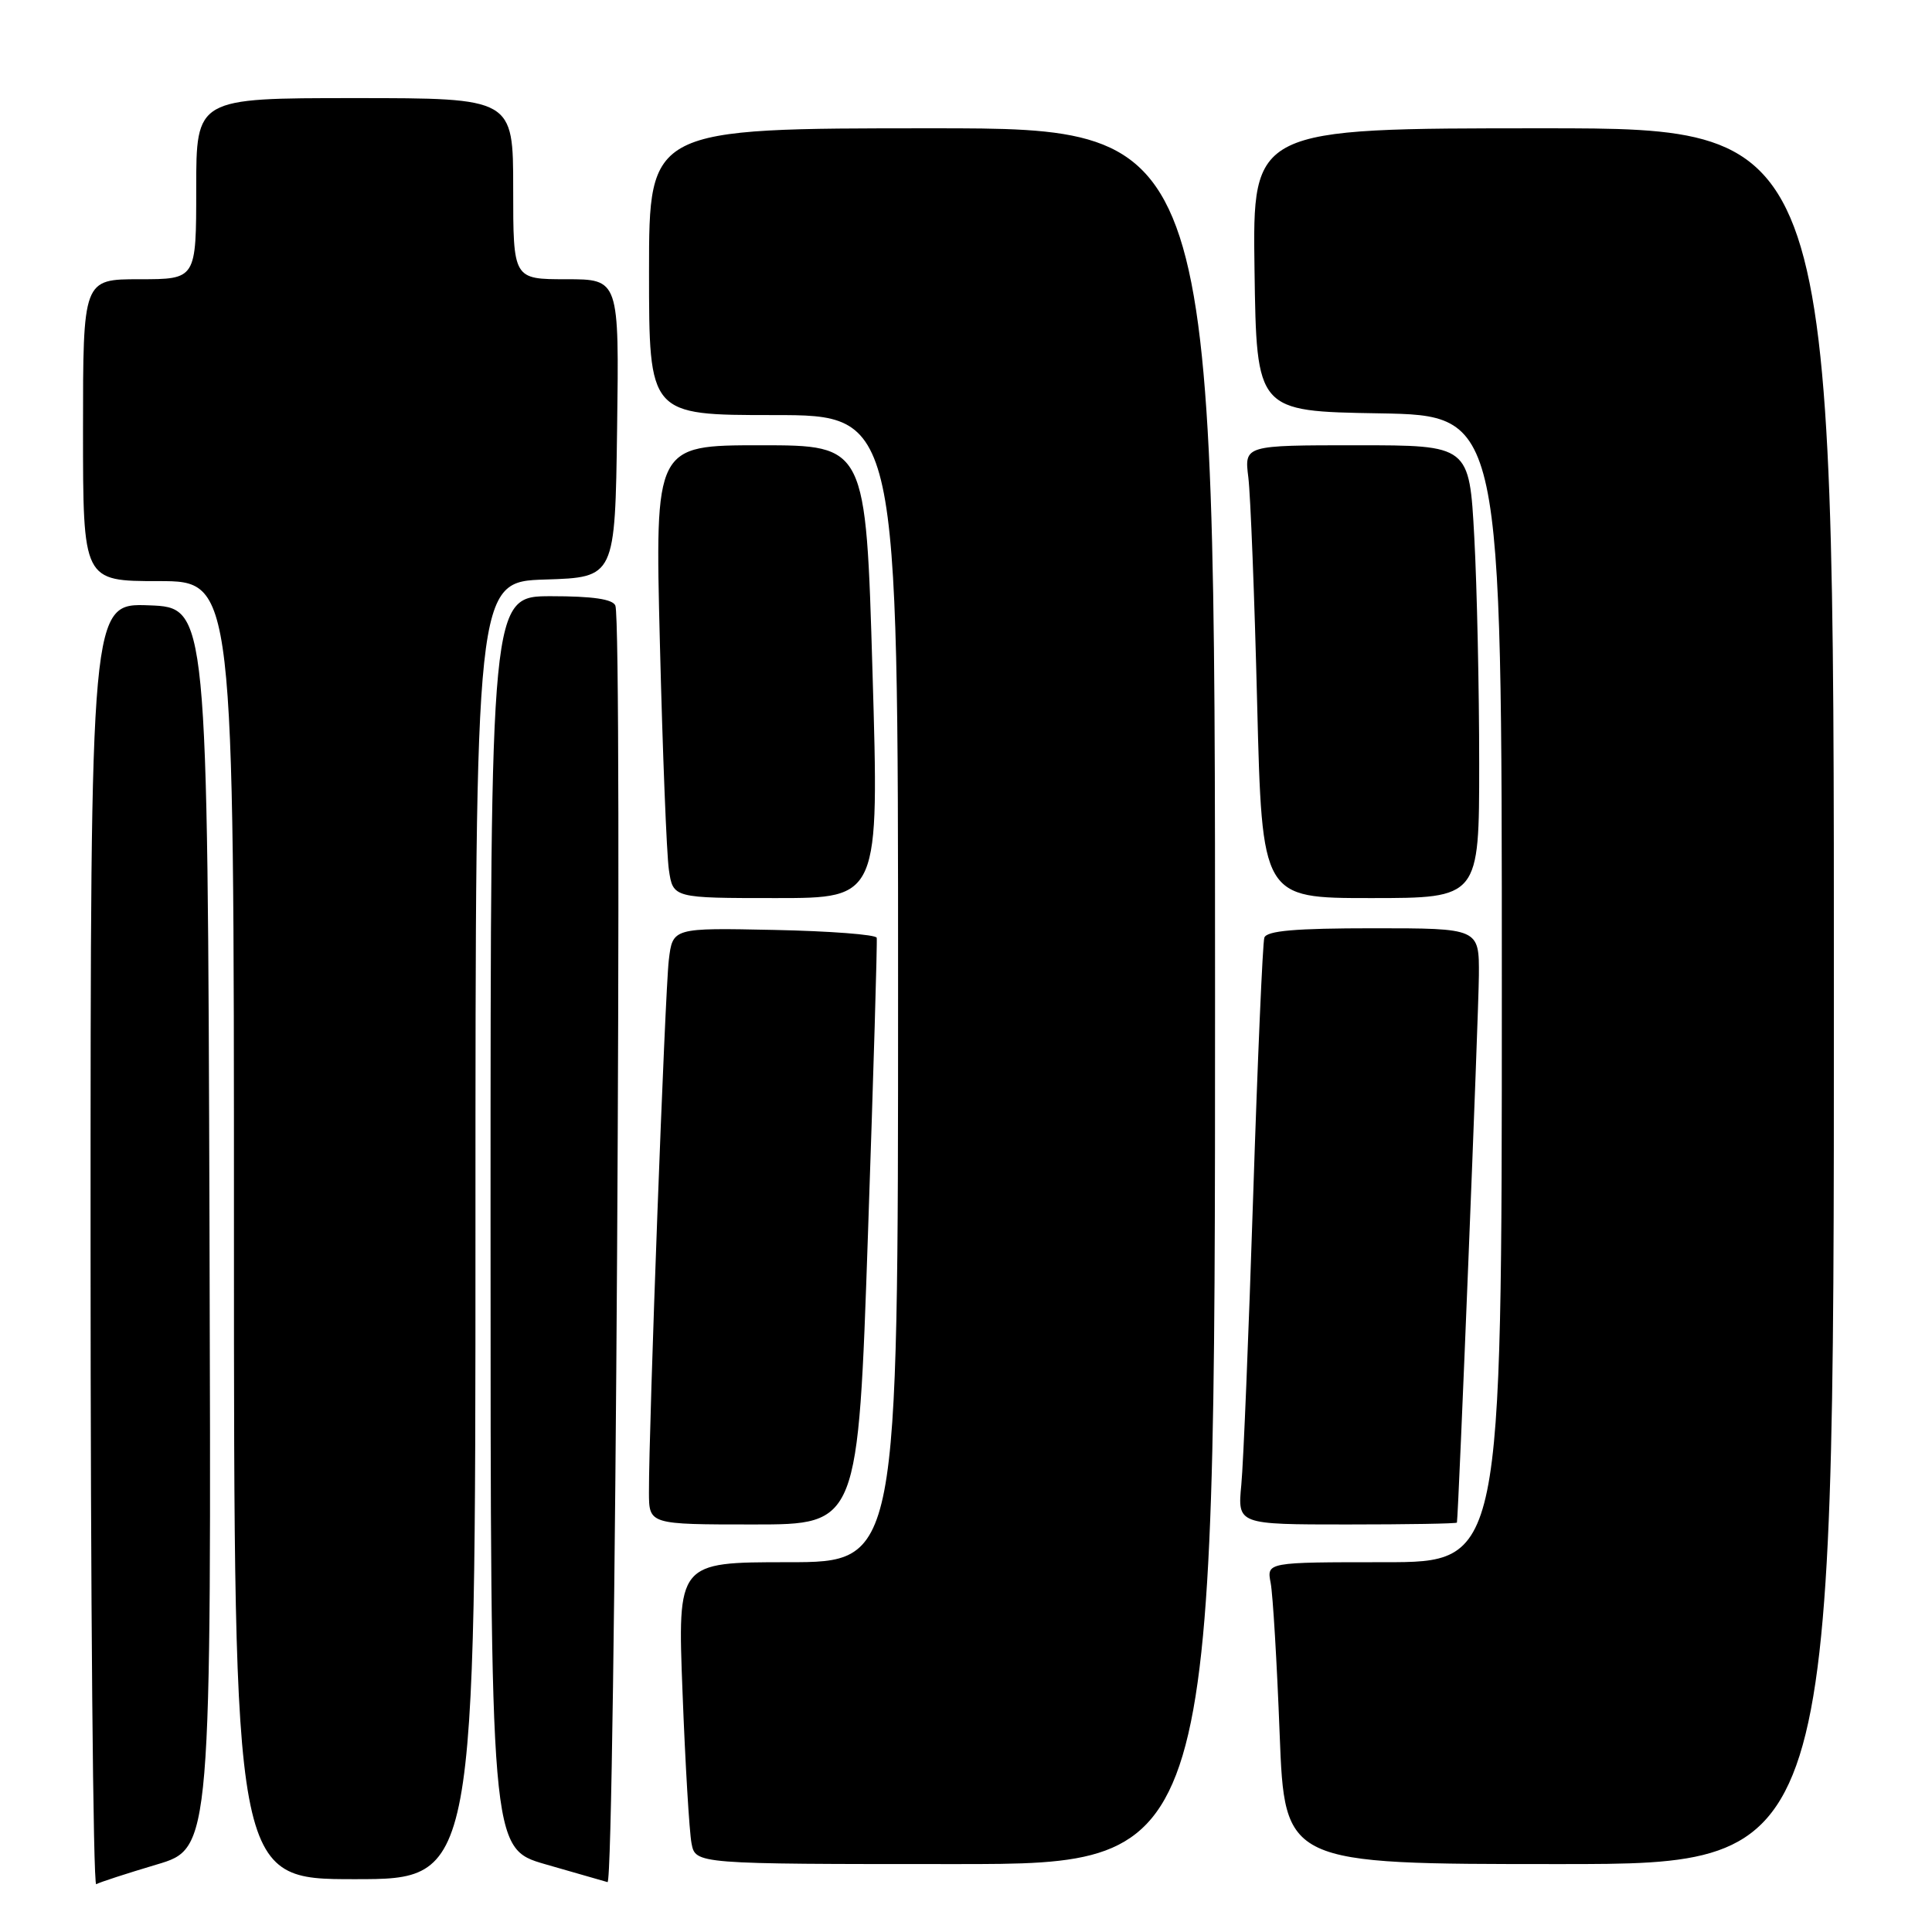 <?xml version="1.0" encoding="UTF-8" standalone="no"?>
<!DOCTYPE svg PUBLIC "-//W3C//DTD SVG 1.1//EN" "http://www.w3.org/Graphics/SVG/1.1/DTD/svg11.dtd" >
<svg xmlns="http://www.w3.org/2000/svg" xmlns:xlink="http://www.w3.org/1999/xlink" version="1.1" viewBox="0 0 256 256">
 <g >
 <path fill="currentColor"
d=" M 20.76 247.06 C 28.01 244.91 28.01 244.91 27.76 162.71 C 27.50 80.50 27.50 80.50 19.75 80.21 C 12.00 79.92 12.00 79.92 12.00 165.02 C 12.00 211.82 12.34 249.91 12.75 249.67 C 13.16 249.42 16.77 248.25 20.76 247.06 Z  M 81.54 80.25 C 81.21 79.39 78.54 79.00 73.03 79.00 C 65.00 79.00 65.00 79.00 65.00 161.96 C 65.00 244.92 65.00 244.92 72.25 247.02 C 76.24 248.17 79.95 249.24 80.50 249.39 C 81.51 249.67 82.53 82.86 81.54 80.25 Z  M 63.00 163.04 C 63.00 77.08 63.00 77.08 72.25 76.79 C 81.50 76.50 81.50 76.50 81.77 56.75 C 82.04 37.00 82.04 37.00 75.02 37.00 C 68.00 37.00 68.00 37.00 68.00 25.00 C 68.00 13.00 68.00 13.00 47.00 13.00 C 26.00 13.00 26.00 13.00 26.00 25.00 C 26.00 37.00 26.00 37.00 18.50 37.00 C 11.00 37.00 11.00 37.00 11.00 57.00 C 11.00 77.00 11.00 77.00 21.00 77.00 C 31.00 77.00 31.00 77.00 31.00 163.00 C 31.00 249.00 31.00 249.00 47.00 249.00 C 63.00 249.00 63.00 249.00 63.00 163.04 Z  M 161.00 132.00 C 161.00 17.00 161.00 17.00 123.50 17.00 C 86.00 17.00 86.00 17.00 86.00 36.00 C 86.00 55.00 86.00 55.00 102.50 55.00 C 119.00 55.00 119.00 55.00 119.00 131.00 C 119.00 207.00 119.00 207.00 104.39 207.00 C 89.77 207.00 89.77 207.00 90.44 224.25 C 90.80 233.74 91.34 242.74 91.63 244.25 C 92.16 247.00 92.16 247.00 126.58 247.00 C 161.00 247.00 161.00 247.00 161.00 132.00 Z  M 243.00 132.00 C 243.00 17.00 243.00 17.00 204.48 17.00 C 165.96 17.00 165.96 17.00 166.23 35.75 C 166.50 54.50 166.50 54.50 182.75 54.77 C 199.00 55.05 199.00 55.05 199.00 131.02 C 199.00 207.00 199.00 207.00 183.42 207.00 C 167.84 207.00 167.84 207.00 168.37 209.75 C 168.66 211.26 169.20 220.26 169.56 229.75 C 170.23 247.00 170.23 247.00 206.61 247.00 C 243.00 247.00 243.00 247.00 243.00 132.00 Z  M 115.01 163.51 C 115.74 142.33 116.26 124.67 116.17 124.26 C 116.08 123.84 109.96 123.37 102.57 123.22 C 89.13 122.94 89.13 122.94 88.62 127.22 C 88.12 131.38 85.96 189.21 85.99 197.75 C 86.00 202.00 86.00 202.00 99.85 202.00 C 113.70 202.00 113.70 202.00 115.01 163.51 Z  M 193.05 201.75 C 193.26 200.75 195.93 134.19 195.96 129.25 C 196.00 123.00 196.00 123.00 181.97 123.00 C 171.63 123.00 167.83 123.33 167.53 124.25 C 167.31 124.94 166.64 140.35 166.05 158.50 C 165.46 176.65 164.76 193.86 164.48 196.75 C 163.98 202.00 163.98 202.00 178.49 202.00 C 186.47 202.00 193.02 201.89 193.05 201.75 Z  M 115.61 89.00 C 114.73 59.00 114.73 59.00 100.76 59.00 C 86.78 59.00 86.78 59.00 87.44 85.25 C 87.80 99.69 88.33 113.19 88.63 115.25 C 89.18 119.00 89.18 119.00 102.84 119.00 C 116.50 119.00 116.50 119.00 115.61 89.00 Z  M 196.00 101.16 C 196.00 91.34 195.71 77.84 195.35 71.16 C 194.69 59.00 194.69 59.00 179.79 59.00 C 164.88 59.00 164.88 59.00 165.41 63.25 C 165.70 65.59 166.23 79.09 166.58 93.25 C 167.23 119.00 167.23 119.00 181.61 119.00 C 196.00 119.00 196.00 119.00 196.00 101.16 Z "/>
</g>
</svg>